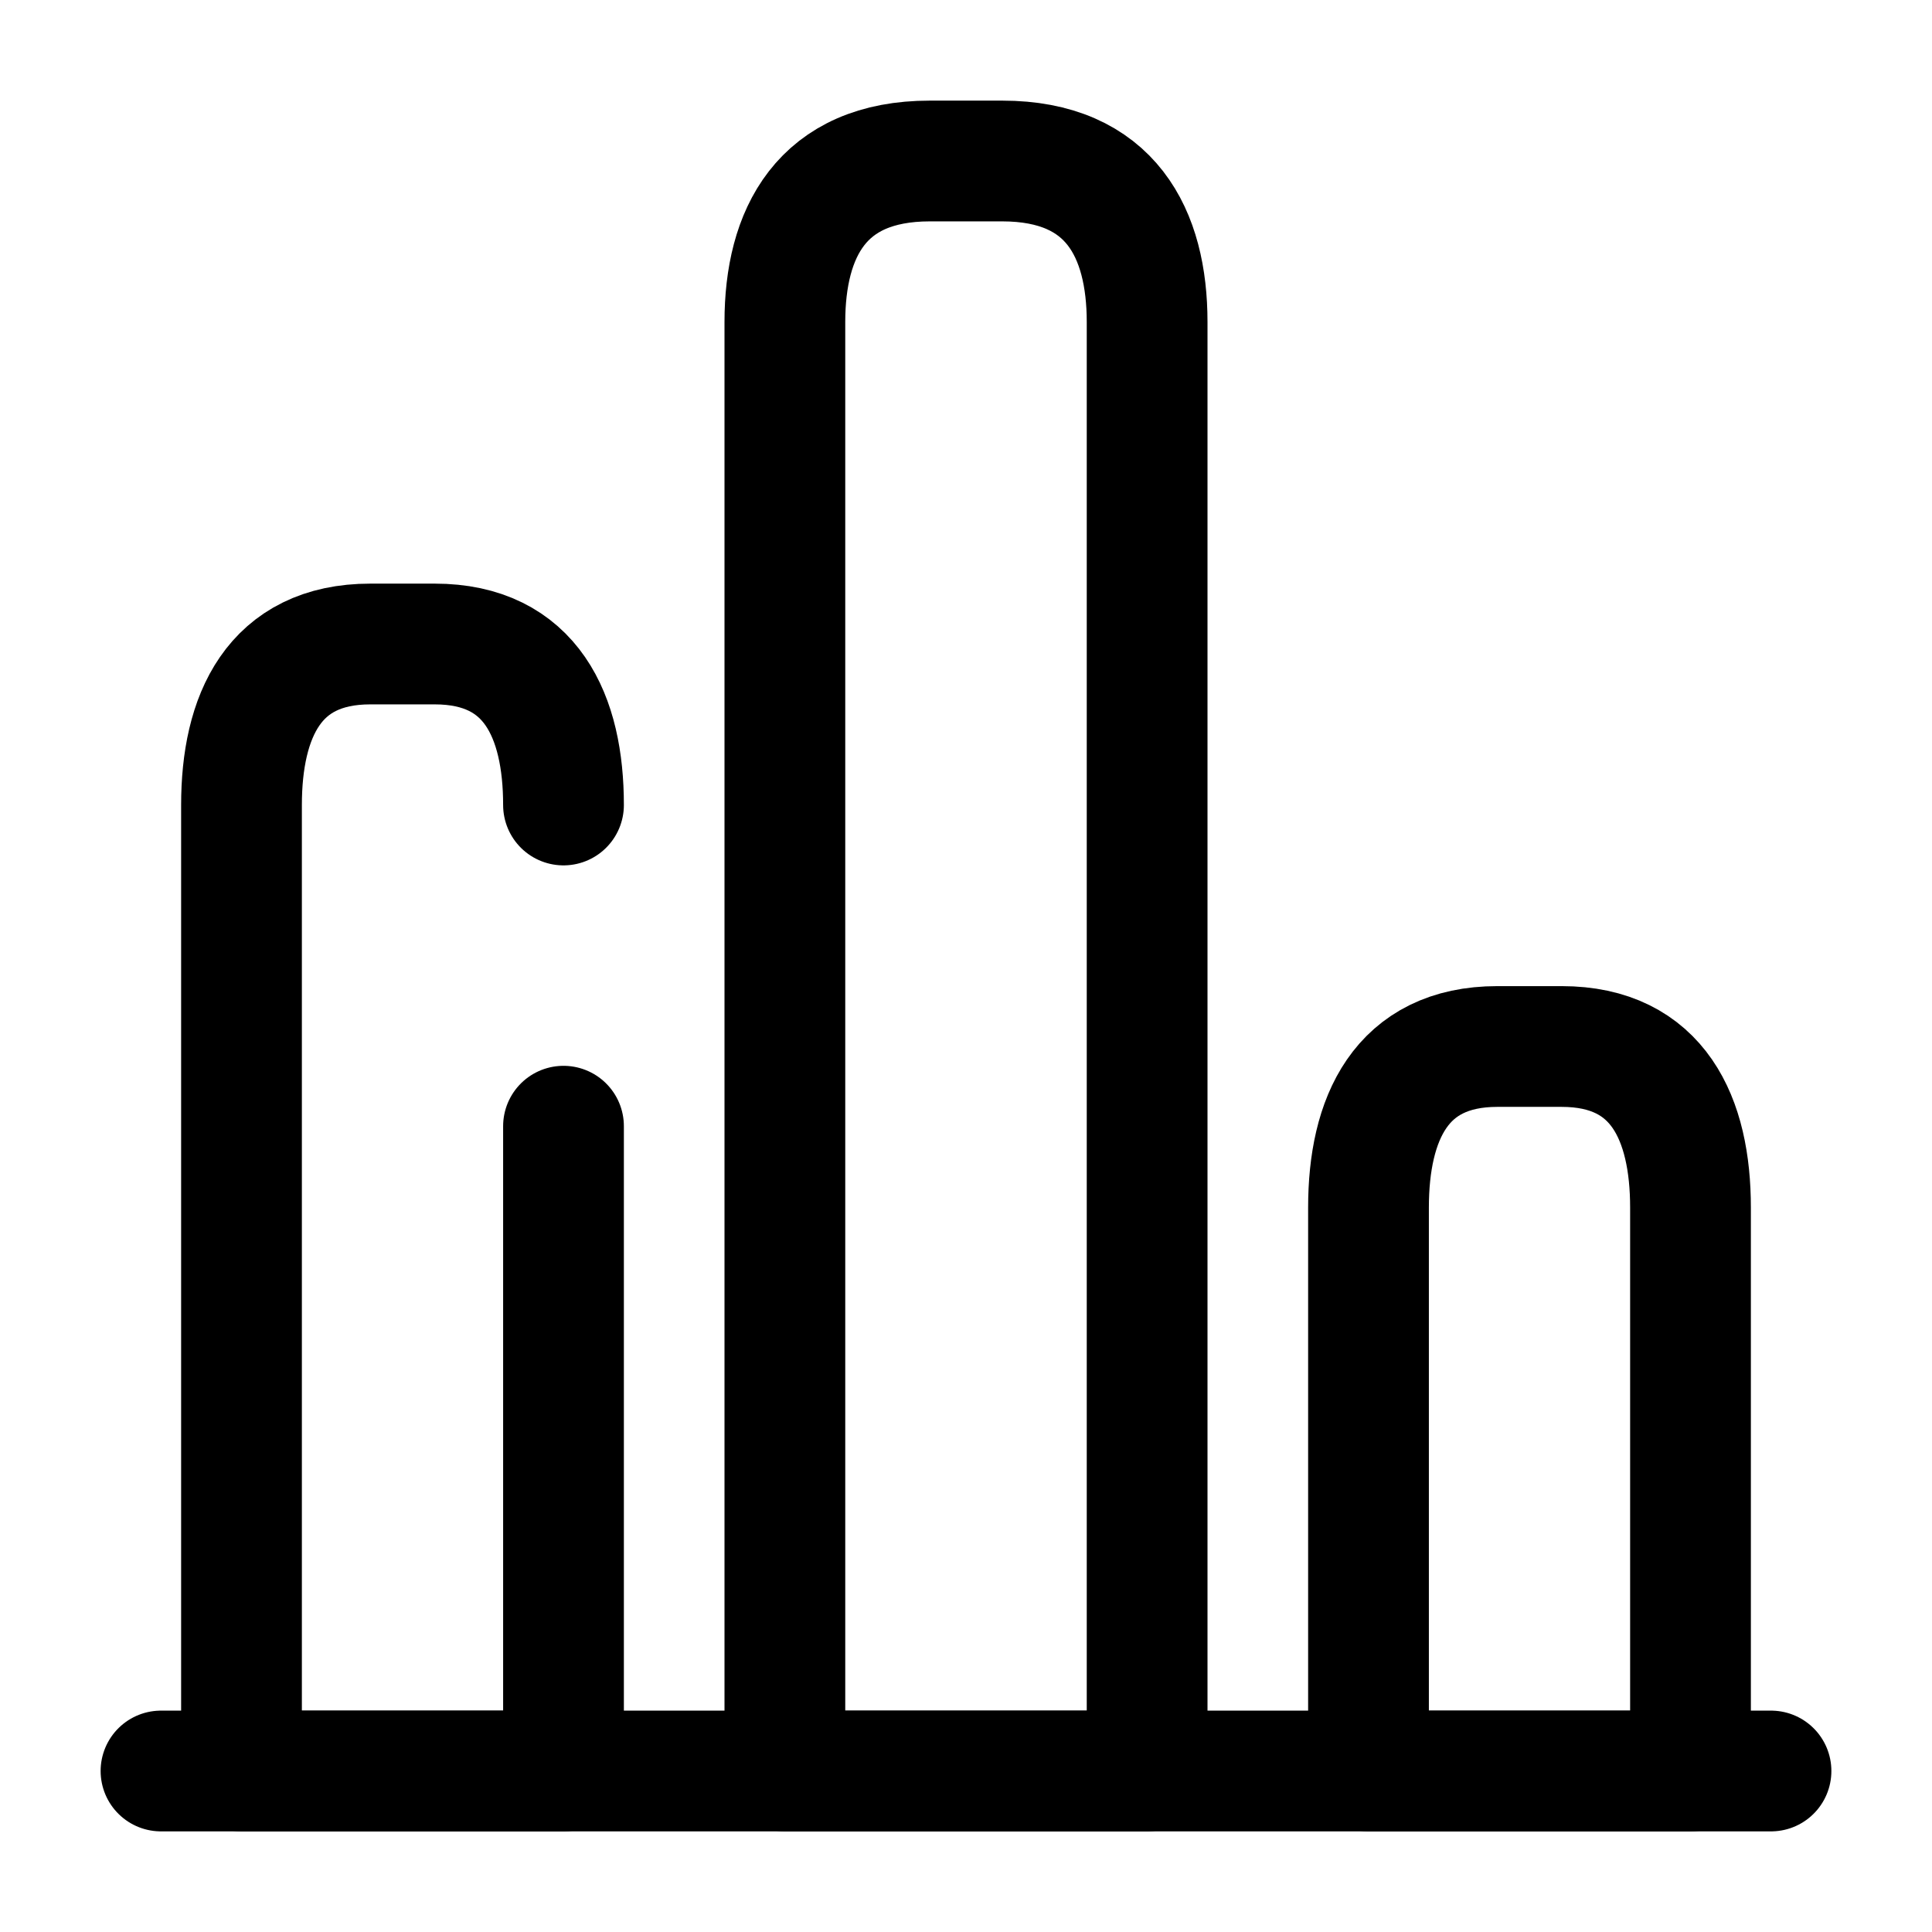 <svg viewBox="0 0 24 24" fill="none">
<path d="M2 22H22" stroke="currentColor" stroke-width="1.5" stroke-miterlimit="10" stroke-linecap="round" stroke-linejoin="round"></path>
<path d="M9.75 4V22H14.25V4C14.25 2.9 13.8 2 12.45 2H11.55C10.2 2 9.75 2.9 9.75 4Z" stroke="currentColor" stroke-width="1.5" stroke-linecap="round" stroke-linejoin="round"></path>
<path d="M7 10C7 8.9 6.6 8 5.4 8H4.6C3.4 8 3 8.9 3 10V22H7V13.99" stroke="currentColor" stroke-width="1.5" stroke-linecap="round" stroke-linejoin="round"></path>
<path d="M17 15V22H21V15C21 13.9 20.6 13 19.4 13H18.6C17.4 13 17 13.9 17 15Z" stroke="currentColor" stroke-width="1.5" stroke-linecap="round" stroke-linejoin="round"></path>
</svg>
